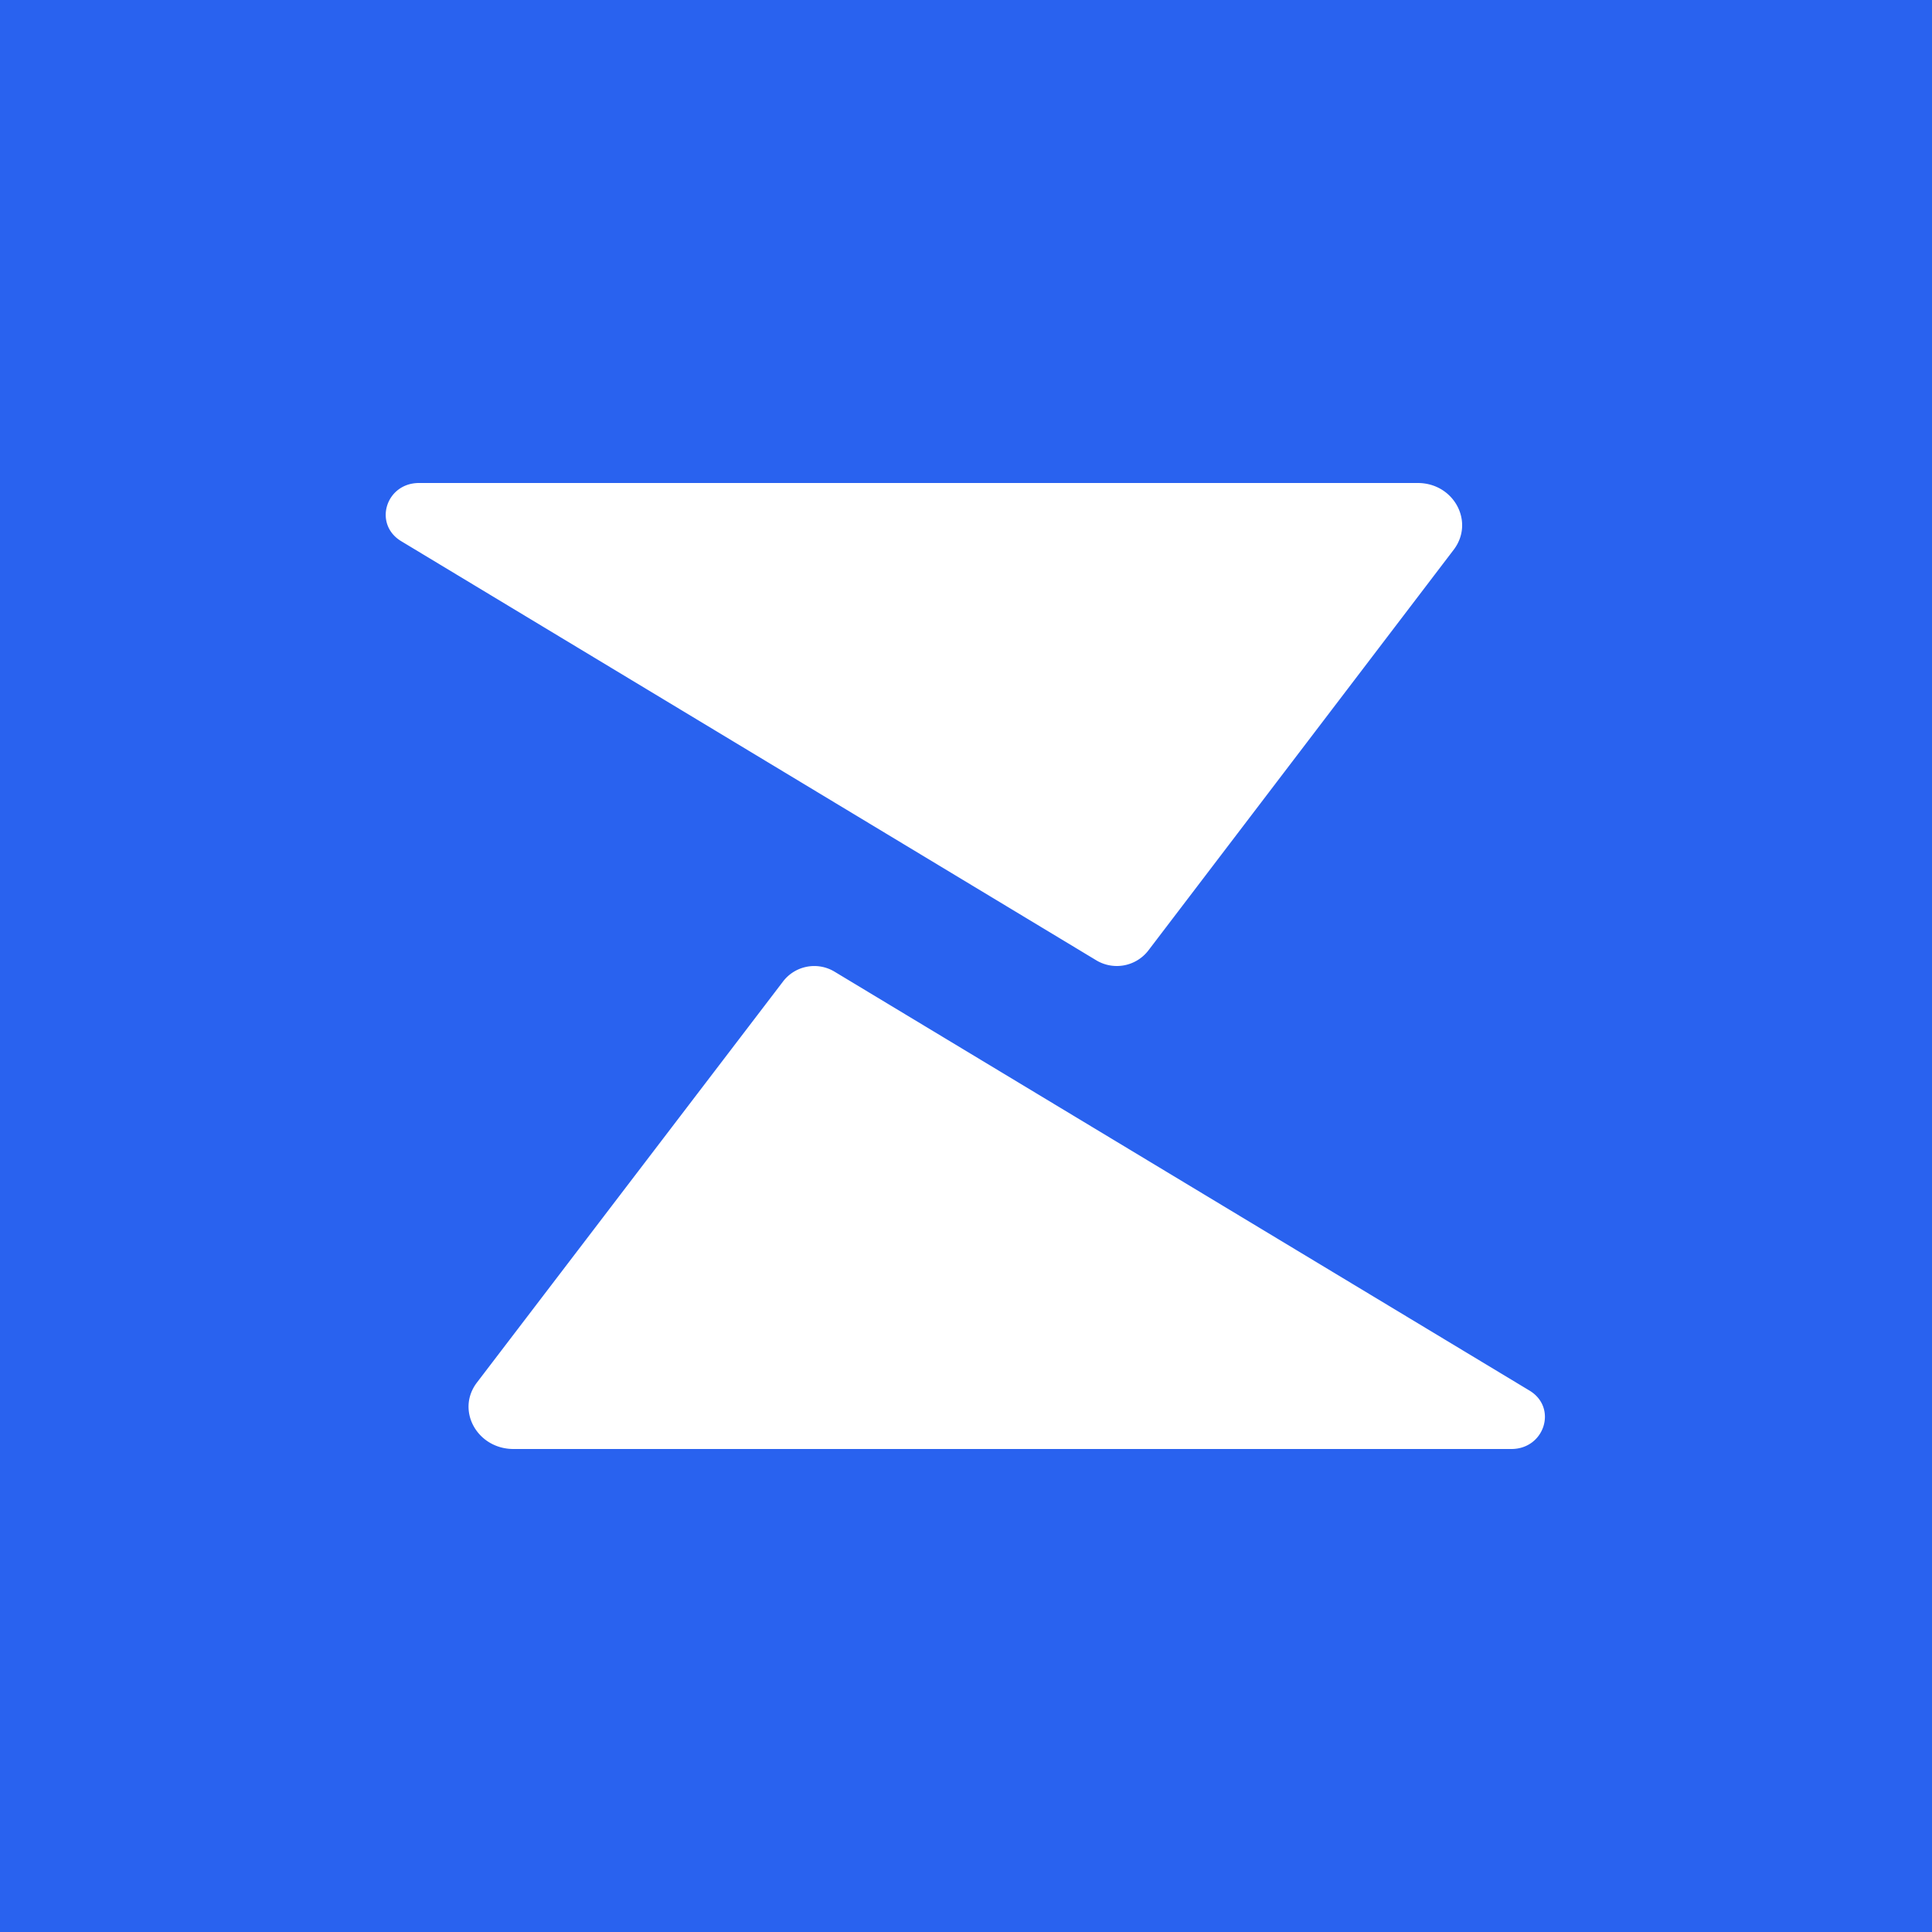 <svg xmlns="http://www.w3.org/2000/svg" fill="none" viewBox="0 0 28 28">
    <path fill="#2962EF" d="M0 0h28v28H0z" />
    <path fill="#fff"
        d="M6.073 7c-.48 0-.665.593-.262.841l10.073 6.074a.577.577 0 0 0 .758-.139l4.43-5.814c.3-.404-.004-.962-.525-.962H6.073ZM21.904 21c.48 0 .67-.596.267-.844l-10.075-6.073a.569.569 0 0 0-.751.146l-4.437 5.813c-.301.404.012.958.534.958h14.462Z" />
</svg>